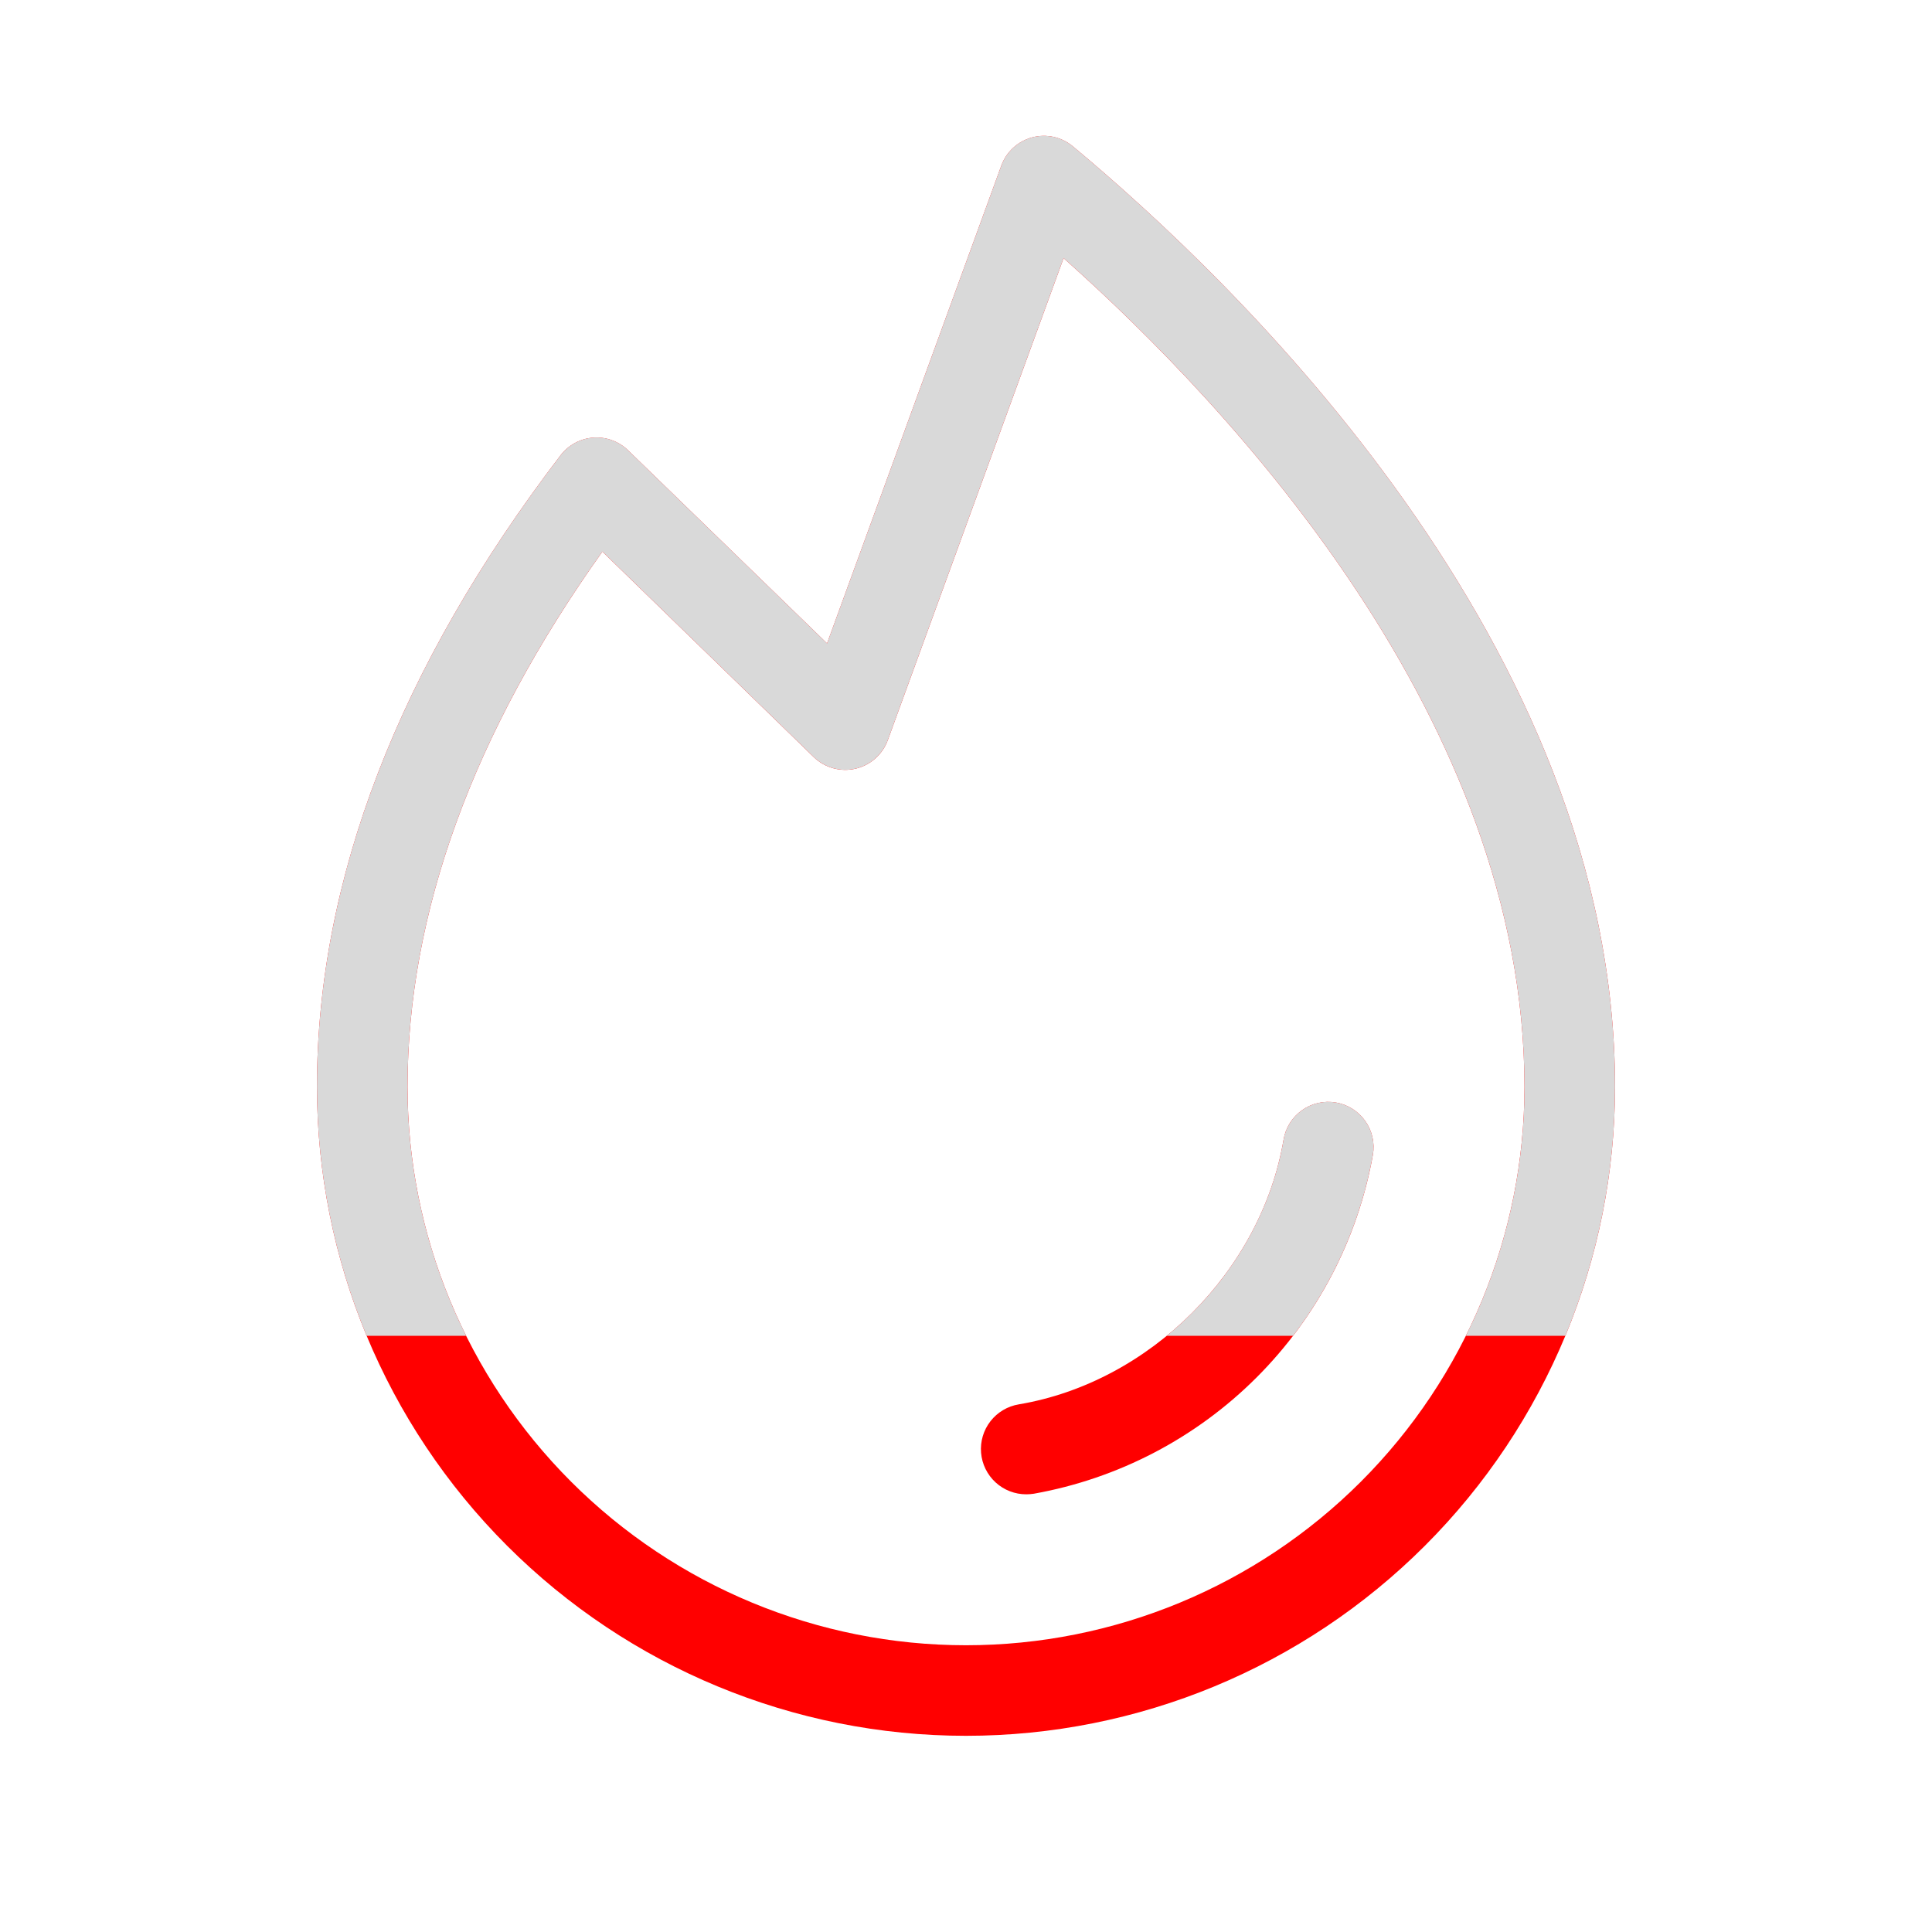 <svg width="256" height="256" viewBox="0 0 256 256" fill="none" xmlns="http://www.w3.org/2000/svg">
<path d="M181.92 153.004C179.919 164.184 174.541 174.483 166.51 182.514C158.479 190.545 148.18 195.923 137 197.924C136.669 197.975 136.335 198.001 136 198.004C134.491 198.01 133.036 197.448 131.924 196.429C130.811 195.41 130.123 194.009 129.997 192.506C129.871 191.002 130.316 189.507 131.243 188.317C132.17 187.127 133.512 186.33 135 186.084C152.38 183.164 167.13 168.404 170.08 151.004C170.345 149.434 171.223 148.034 172.521 147.111C173.164 146.654 173.89 146.328 174.658 146.152C175.427 145.976 176.223 145.953 177 146.084C177.777 146.215 178.521 146.499 179.189 146.917C179.857 147.336 180.436 147.883 180.893 148.525C181.35 149.168 181.676 149.894 181.852 150.662C182.028 151.431 182.051 152.227 181.92 153.004ZM214 144.004C214 166.813 204.939 188.687 188.811 204.815C172.683 220.943 150.809 230.004 128 230.004C105.191 230.004 83.317 220.943 67.189 204.815C51.061 188.687 42 166.813 42 144.004C42 116.534 52.85 88.394 74.25 60.364C74.764 59.681 75.418 59.117 76.168 58.707C76.917 58.297 77.746 58.053 78.598 57.989C79.45 57.926 80.306 58.045 81.108 58.339C81.91 58.633 82.641 59.095 83.25 59.694L109.59 85.254L132.68 21.944C133.009 21.041 133.551 20.23 134.26 19.579C134.968 18.929 135.823 18.459 136.751 18.208C137.679 17.957 138.654 17.933 139.594 18.137C140.534 18.342 141.41 18.77 142.15 19.384C163.72 37.334 214 85.404 214 144.004ZM202 144.004C202 95.604 163.35 54.164 140.93 34.204L117.64 98.064C117.297 99.005 116.725 99.846 115.974 100.509C115.223 101.172 114.318 101.636 113.342 101.86C112.366 102.084 111.349 102.06 110.384 101.789C109.42 101.519 108.538 101.012 107.82 100.314L79.82 73.094C62.67 97.134 54 121.004 54 144.004C54 163.63 61.796 182.452 75.674 196.33C89.552 210.208 108.374 218.004 128 218.004C147.626 218.004 166.448 210.208 180.326 196.33C194.204 182.452 202 163.63 202 144.004Z" fill="#FF0000"/>
<path fill-rule="evenodd" clip-rule="evenodd" d="M154.605 177H171.338C176.708 169.987 180.352 161.764 181.92 153C182.051 152.223 182.028 151.427 181.852 150.658C181.676 149.89 181.35 149.164 180.893 148.521C180.436 147.878 179.857 147.332 179.189 146.913C178.521 146.494 177.777 146.211 177 146.08C176.223 145.949 175.427 145.972 174.658 146.148C173.89 146.324 173.164 146.65 172.521 147.107C171.223 148.03 170.345 149.43 170.08 151C168.353 161.187 162.581 170.469 154.605 177ZM61.766 177C56.705 166.843 54 155.561 54 144C54 121 62.67 97.13 79.82 73.09L107.82 100.31C108.538 101.008 109.42 101.515 110.384 101.785C111.349 102.055 112.366 102.08 113.342 101.856C114.318 101.632 115.223 101.168 115.974 100.505C116.725 99.842 117.297 99.001 117.64 98.06L140.93 34.2C163.35 54.16 202 95.6 202 144C202 155.561 199.295 166.843 194.234 177H207.417C211.722 166.639 214 155.437 214 144C214 85.4 163.72 37.33 142.15 19.38C141.41 18.766 140.534 18.338 139.594 18.133C139.246 18.058 138.893 18.013 138.539 18H138.095C137.642 18.017 137.191 18.085 136.751 18.204C135.823 18.455 134.968 18.925 134.26 19.575C133.551 20.226 133.009 21.037 132.68 21.94L109.59 85.25L83.25 59.69C82.641 59.091 81.91 58.629 81.108 58.335C80.306 58.041 79.45 57.922 78.598 57.985C77.746 58.048 76.917 58.293 76.168 58.703C75.418 59.112 74.764 59.677 74.25 60.36C52.871 88.363 42.021 116.476 42 143.92L42 144.073C42.01 155.484 44.287 166.661 48.583 177H61.766Z" fill="#D9D9D9"/>
</svg>
